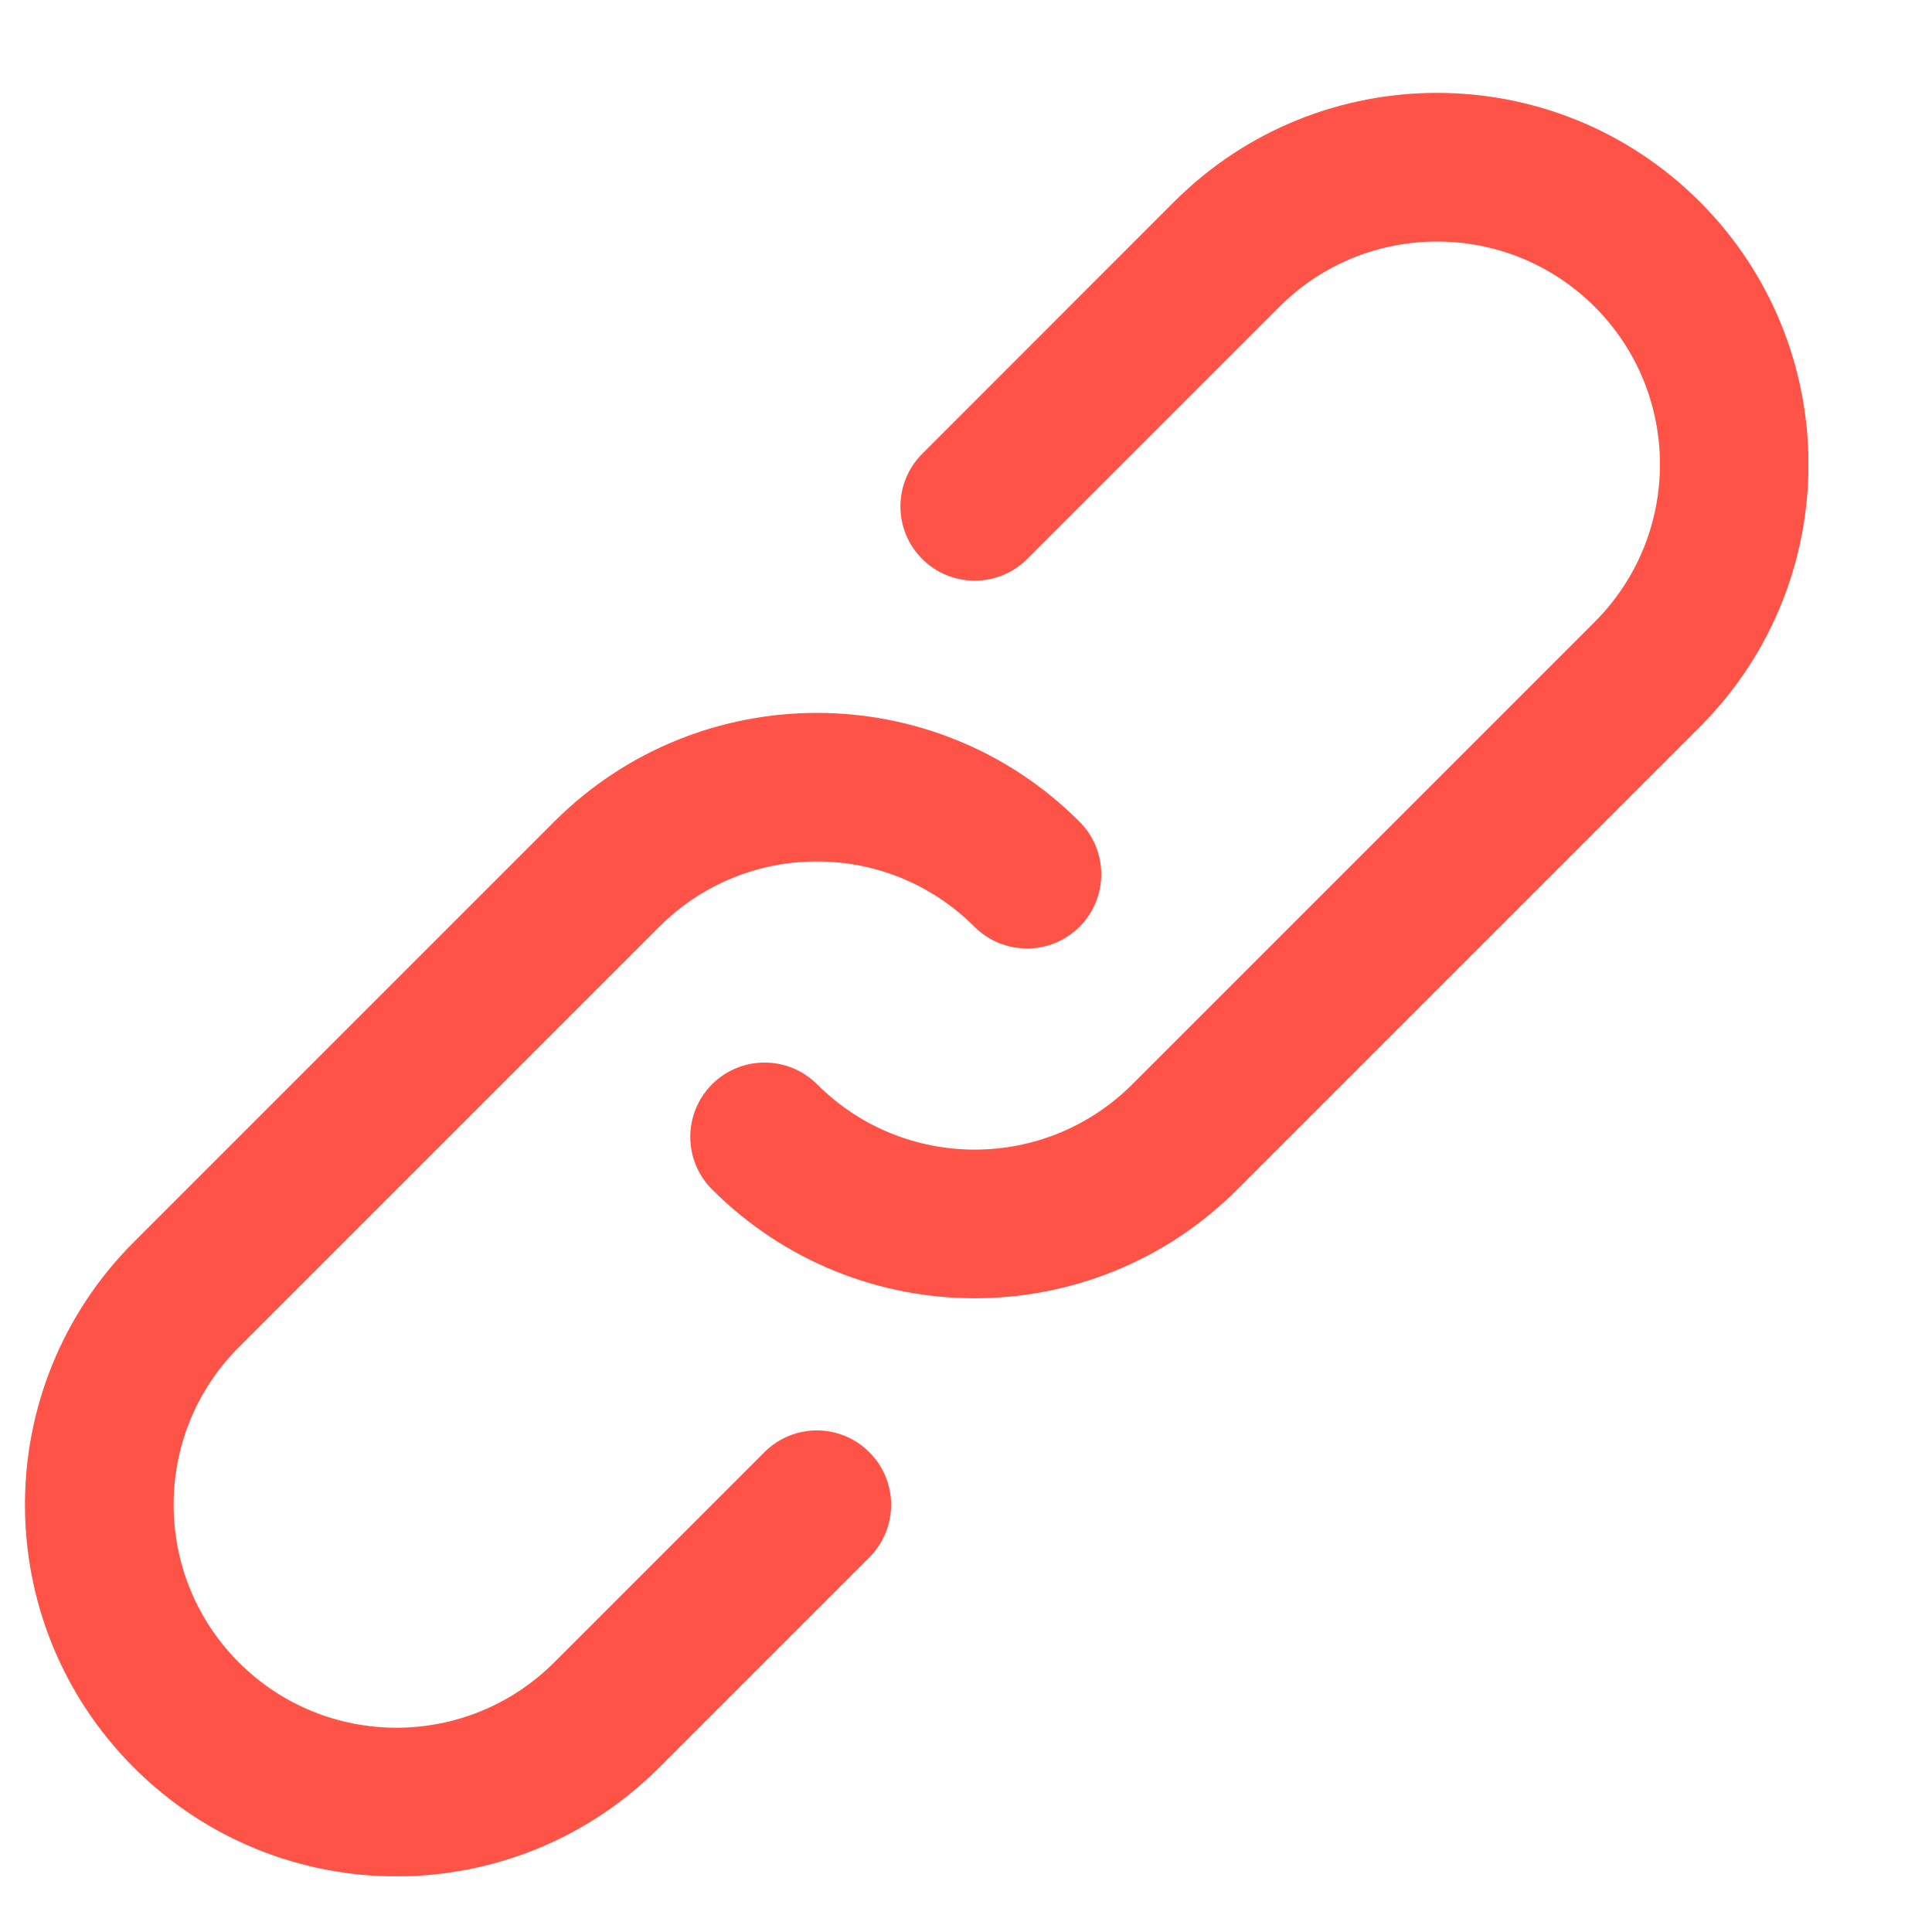 <svg width="13" height="13" viewBox="0 0 13 13" fill="none" xmlns="http://www.w3.org/2000/svg">
<g clip-path="url(#clip0_2016_3237)">
<path d="M5.143 9.772L3.729 11.186C3.142 11.772 2.193 11.772 1.607 11.186C1.022 10.6 1.022 9.65 1.607 9.065L4.436 6.236C5.022 5.65 5.971 5.65 6.557 6.236C6.752 6.431 7.069 6.431 7.264 6.236C7.459 6.041 7.459 5.724 7.264 5.529C6.288 4.553 4.705 4.553 3.729 5.529L0.9 8.358C-0.076 9.334 -0.076 10.916 0.9 11.893C1.876 12.87 3.459 12.87 4.436 11.893L5.85 10.479C6.045 10.283 6.045 9.967 5.85 9.772C5.655 9.576 5.338 9.576 5.143 9.772Z" fill="#FE5346"/>
<path d="M11.437 1.357C10.461 0.381 8.878 0.381 7.901 1.357L6.205 3.054C6.01 3.249 6.01 3.566 6.205 3.761C6.4 3.956 6.717 3.956 6.912 3.761L8.609 2.064C9.194 1.479 10.144 1.479 10.73 2.064C11.316 2.65 11.316 3.599 10.73 4.185L7.619 7.296C7.033 7.882 6.084 7.882 5.498 7.296C5.303 7.101 4.986 7.101 4.791 7.296C4.596 7.492 4.596 7.808 4.791 8.003C5.767 8.98 7.35 8.98 8.326 8.003L11.437 4.892C12.413 3.916 12.413 2.333 11.437 1.357Z" fill="#FE5346"/>
</g>
<defs>
<clipPath id="clip0_2016_3237">
<rect width="12" height="12" fill="white" transform="translate(0.168 0.625)"/>
</clipPath>
</defs>
</svg>
